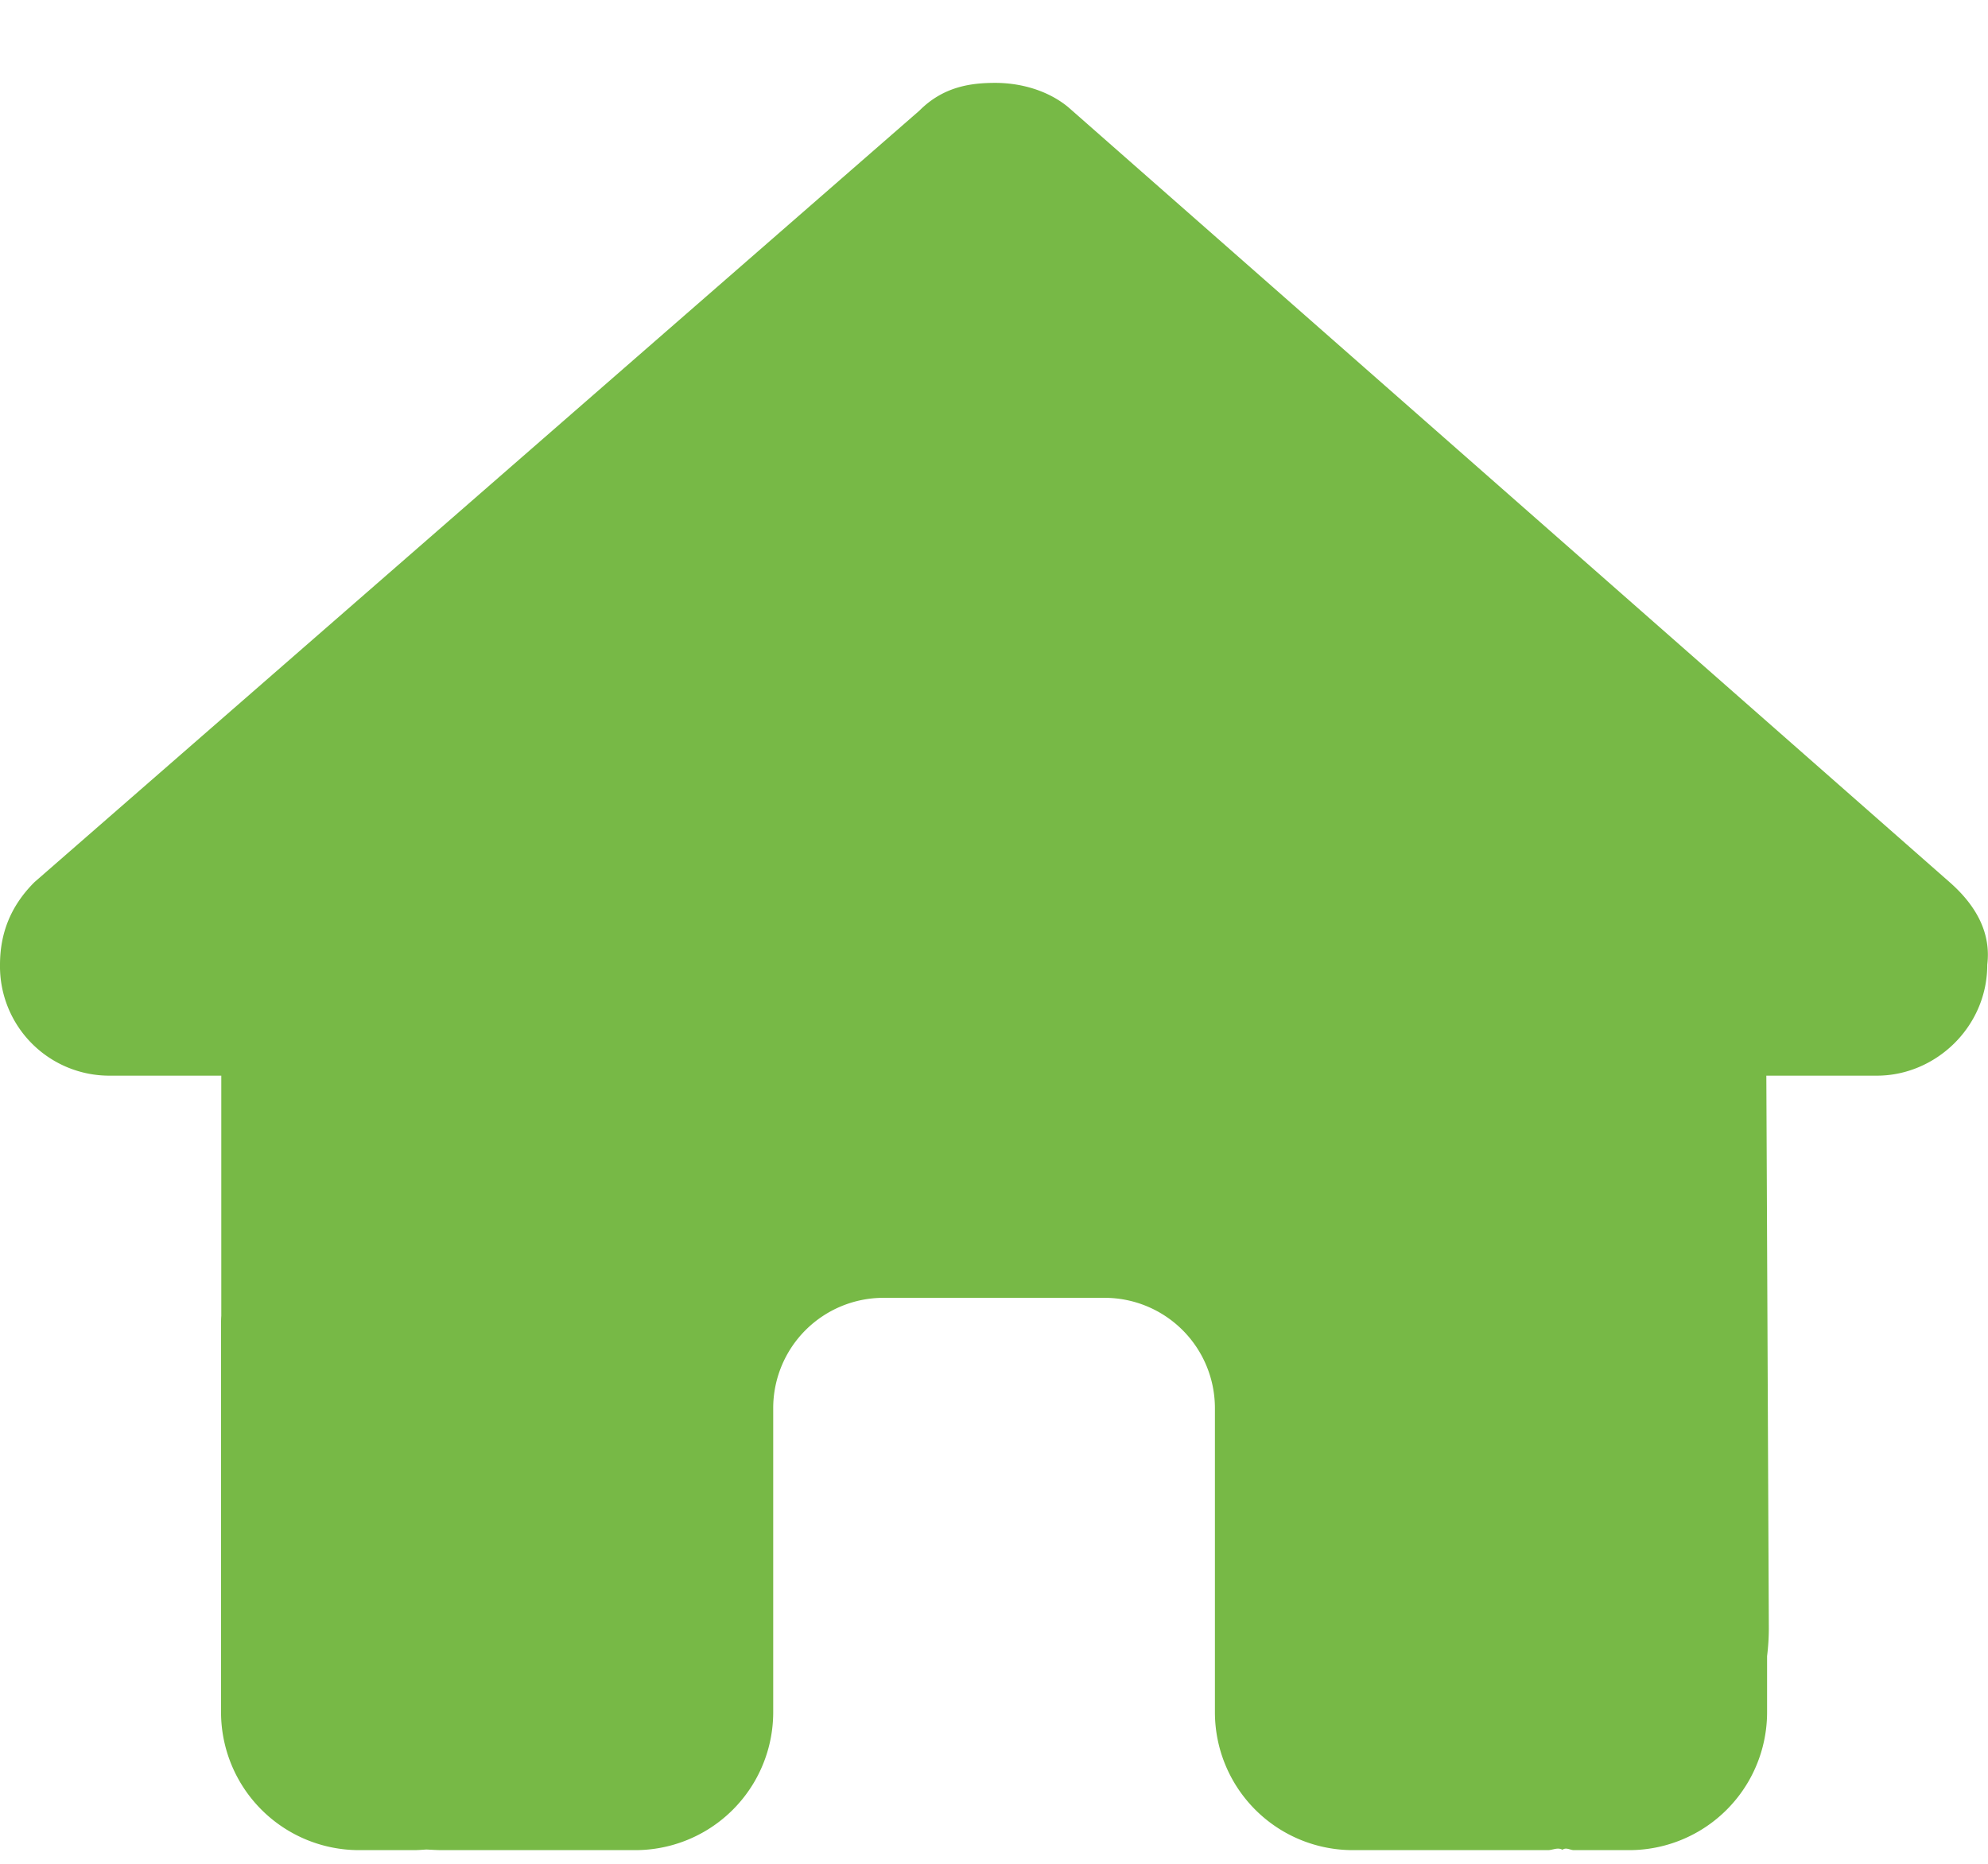 <svg width="16" height="15" fill="none" xmlns="http://www.w3.org/2000/svg"><path d="M15.994 7.765c0 .5-.416.892-.888.892h-.89l.02 4.447c0 .078-.005.15-.014.225v.45a1.11 1.11 0 01-1.11 1.111h-.445c-.03 0-.061-.025-.092-.003-.039-.022-.078.003-.117.003h-1.57a1.11 1.11 0 01-1.11-1.11v-2.445a.888.888 0 00-.89-.89H7.112a.888.888 0 00-.889.89v2.444a1.11 1.11 0 01-1.11 1.111H3.557c-.041 0-.083-.003-.125-.005-.033.002-.066.005-.1.005H2.89a1.111 1.111 0 01-1.111-1.11v-3.112c0-.025 0-.053.002-.078V8.657H.89A.88.88 0 010 7.765c0-.25.083-.472.278-.666L7.4.89c.194-.195.417-.223.611-.223.195 0 .417.056.586.195l7.092 6.236c.222.194.336.416.305.666z" fill="#77B946"/></svg>